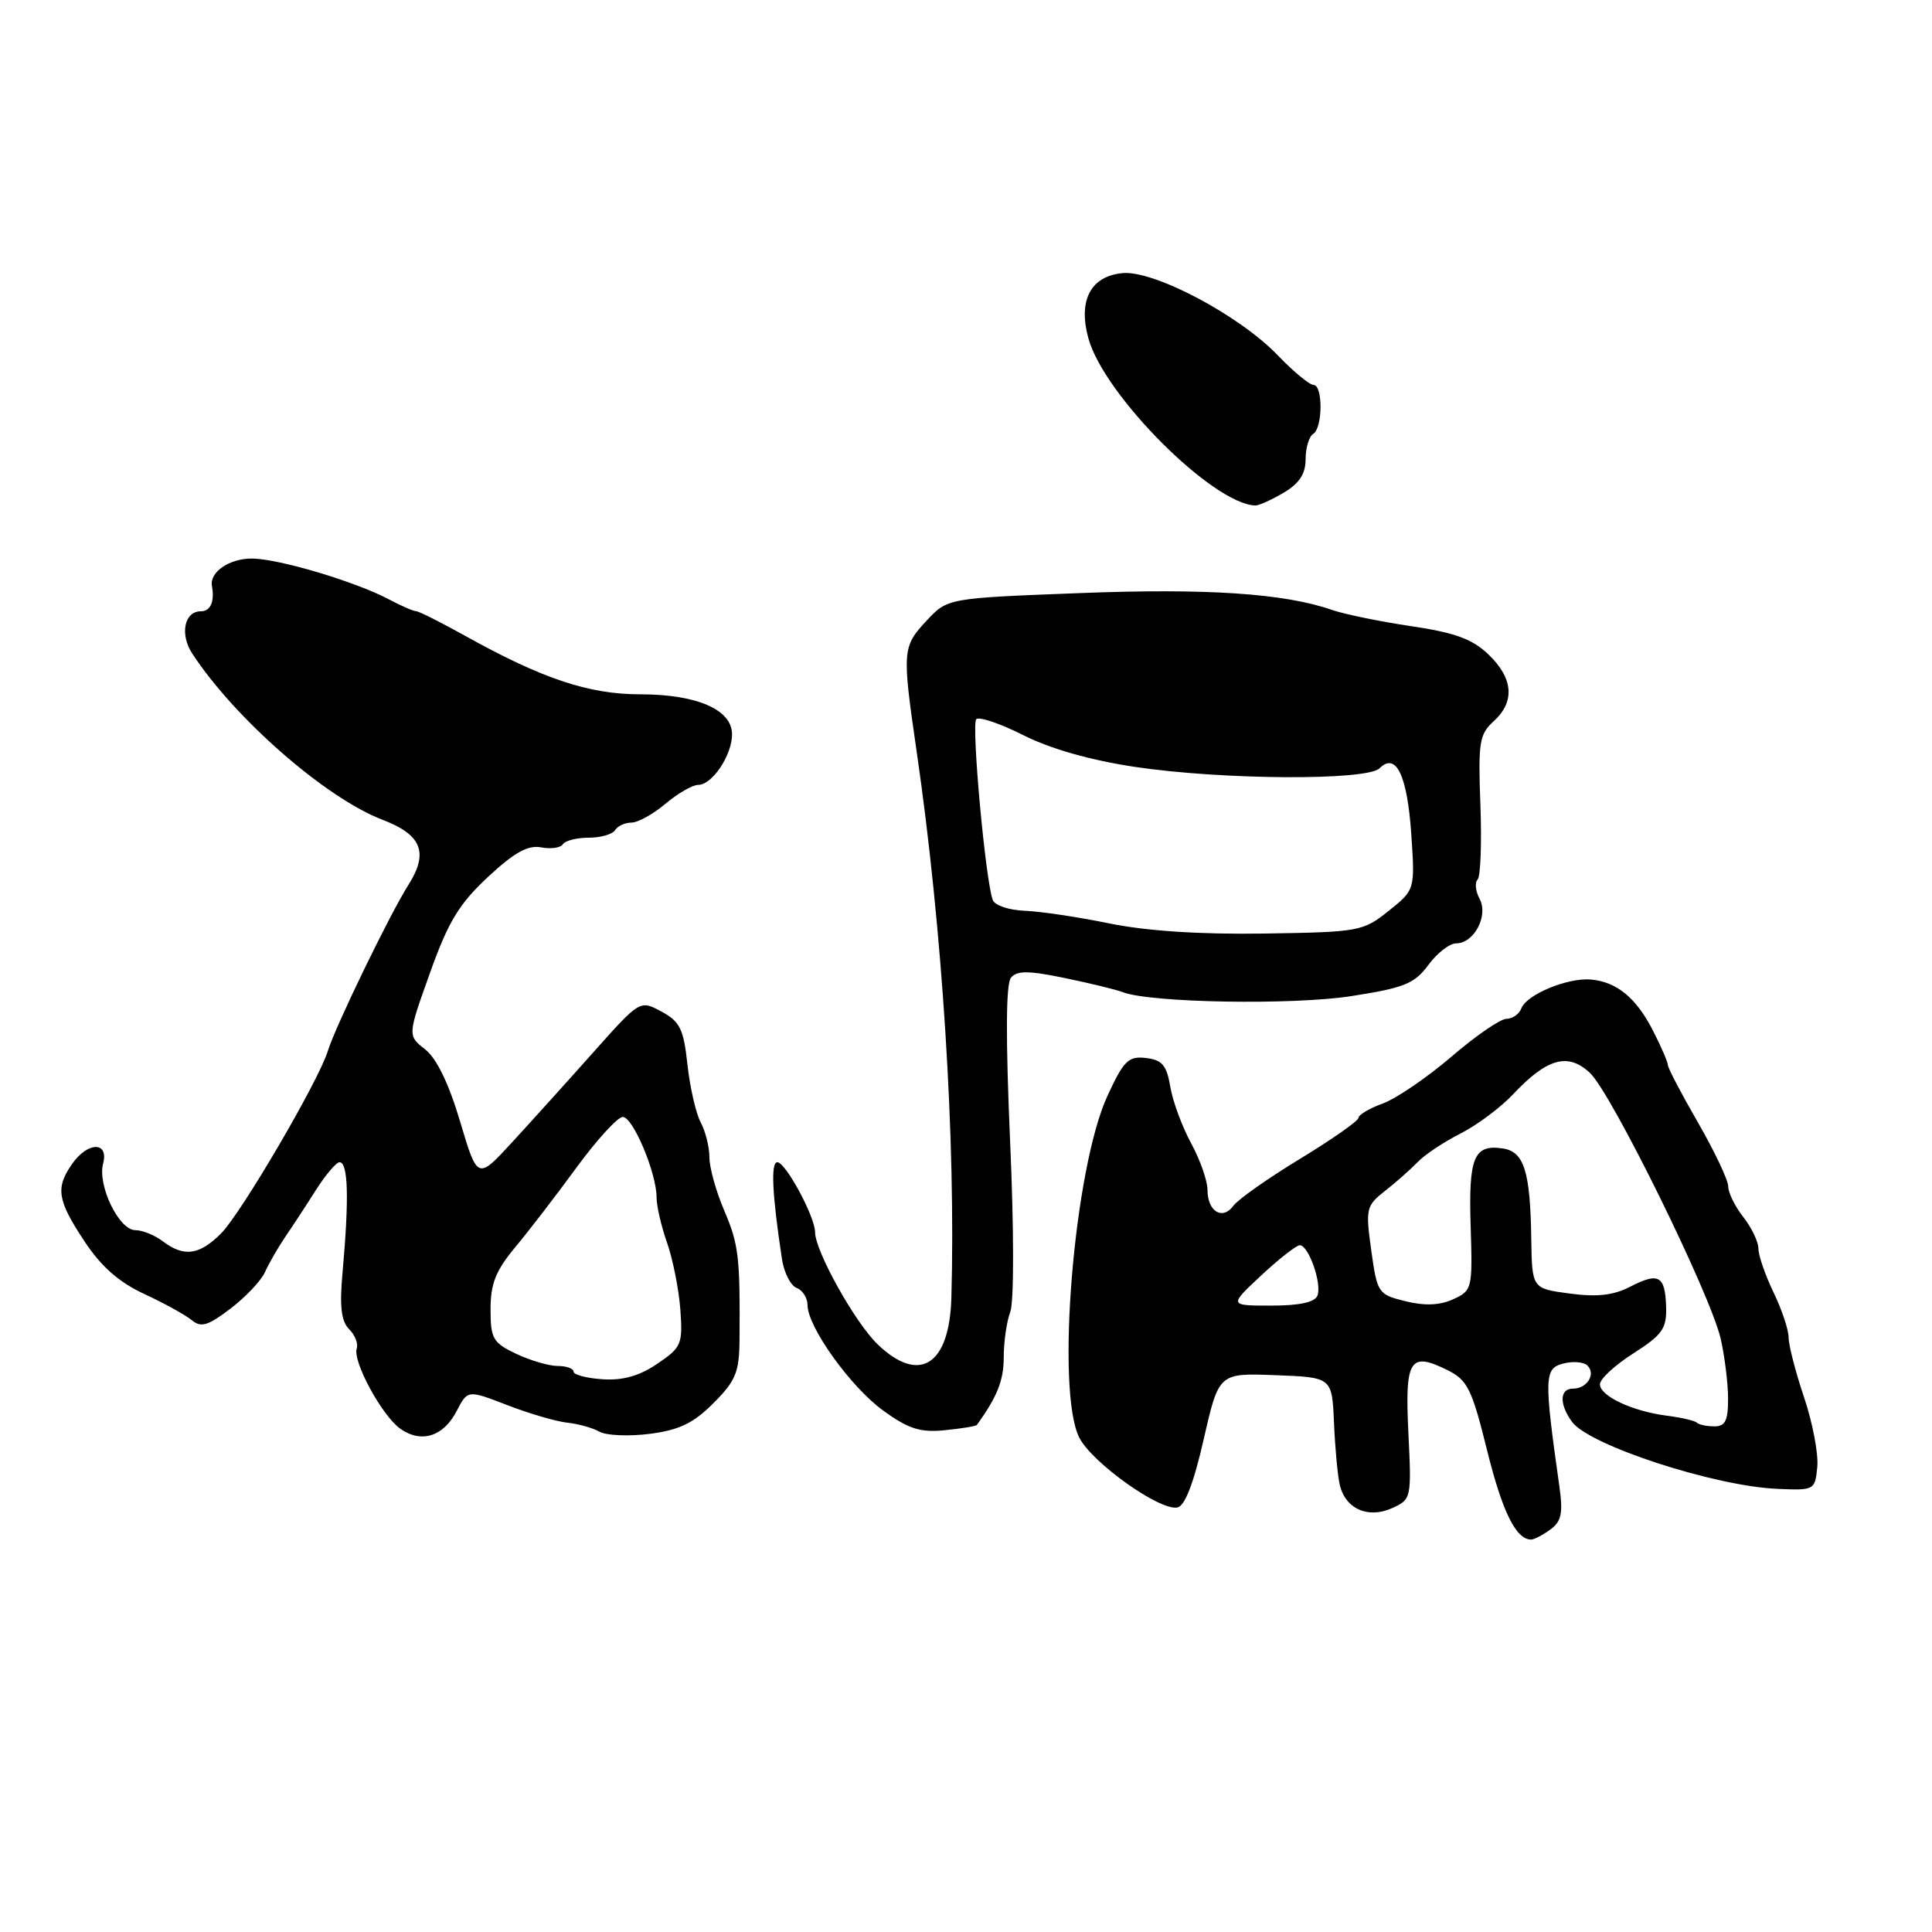 <?xml version="1.0" encoding="UTF-8" standalone="no"?>
<!DOCTYPE svg PUBLIC "-//W3C//DTD SVG 1.1//EN" "http://www.w3.org/Graphics/SVG/1.1/DTD/svg11.dtd" >
<svg xmlns="http://www.w3.org/2000/svg" xmlns:xlink="http://www.w3.org/1999/xlink" version="1.1" viewBox="0 0 256 256">
 <g >
 <path fill="currentColor"
d=" M 205.43 202.67 C 206.90 201.60 207.13 200.51 206.62 196.92 C 204.58 182.50 204.62 181.33 207.12 180.68 C 208.41 180.34 209.86 180.46 210.35 180.95 C 211.49 182.09 210.29 184.00 208.44 184.00 C 206.65 184.00 206.58 186.05 208.31 188.41 C 210.58 191.51 227.13 196.92 235.50 197.28 C 240.42 197.50 240.50 197.45 240.80 194.38 C 240.97 192.66 240.18 188.51 239.05 185.16 C 237.92 181.81 237.00 178.23 237.00 177.22 C 237.00 176.21 236.10 173.51 235.00 171.24 C 233.90 168.96 233.00 166.36 233.00 165.46 C 233.00 164.55 232.10 162.67 231.00 161.27 C 229.90 159.87 229.00 158.05 229.00 157.22 C 229.00 156.38 227.20 152.58 225.00 148.76 C 222.80 144.95 221.00 141.51 221.00 141.12 C 221.00 140.74 220.12 138.70 219.04 136.59 C 216.82 132.22 214.21 130.08 210.77 129.79 C 207.70 129.54 202.30 131.78 201.60 133.59 C 201.31 134.37 200.41 135.00 199.61 135.00 C 198.81 135.00 195.54 137.25 192.33 140.01 C 189.12 142.76 185.04 145.55 183.25 146.21 C 181.46 146.86 180.00 147.73 180.00 148.13 C 180.00 148.52 176.52 150.96 172.28 153.54 C 168.03 156.12 164.05 158.92 163.43 159.77 C 161.99 161.74 160.00 160.53 160.00 157.68 C 160.00 156.46 159.02 153.68 157.83 151.49 C 156.64 149.29 155.39 145.93 155.07 144.00 C 154.59 141.15 153.99 140.44 151.84 140.19 C 149.52 139.92 148.90 140.54 146.75 145.19 C 142.30 154.83 139.87 184.26 143.01 190.49 C 144.68 193.80 153.65 200.20 156.00 199.75 C 157.00 199.57 158.16 196.57 159.50 190.70 C 161.50 181.93 161.50 181.93 169.00 182.22 C 176.50 182.50 176.50 182.50 176.76 188.50 C 176.90 191.80 177.24 195.50 177.52 196.72 C 178.25 199.93 181.28 201.28 184.47 199.83 C 187.01 198.68 187.04 198.52 186.62 189.90 C 186.14 180.09 186.79 179.05 191.84 181.57 C 194.45 182.87 195.04 184.08 197.02 192.07 C 199.05 200.28 200.87 204.00 202.88 204.00 C 203.29 204.00 204.43 203.40 205.43 202.67 Z  M 60.52 186.95 C 61.97 184.16 61.97 184.16 67.23 186.19 C 70.13 187.31 73.69 188.35 75.15 188.51 C 76.60 188.66 78.54 189.20 79.44 189.71 C 80.35 190.22 83.35 190.34 86.11 189.99 C 90.00 189.49 91.89 188.58 94.54 185.92 C 97.49 182.96 97.96 181.83 97.99 177.50 C 98.08 166.61 97.88 164.89 95.98 160.44 C 94.89 157.91 94.00 154.72 94.00 153.35 C 94.00 151.99 93.48 149.90 92.84 148.71 C 92.21 147.52 91.42 144.08 91.09 141.06 C 90.58 136.34 90.10 135.36 87.65 134.04 C 84.80 132.50 84.80 132.50 78.65 139.40 C 75.27 143.20 70.42 148.57 67.88 151.33 C 63.27 156.35 63.27 156.35 60.97 148.62 C 59.48 143.60 57.86 140.25 56.34 139.05 C 54.00 137.22 54.00 137.22 56.98 128.90 C 59.39 122.14 60.83 119.77 64.65 116.21 C 68.14 112.96 69.95 111.95 71.70 112.28 C 72.99 112.53 74.29 112.34 74.58 111.87 C 74.88 111.39 76.41 111.00 78.00 111.00 C 79.59 111.00 81.16 110.55 81.50 110.00 C 81.84 109.45 82.81 109.00 83.66 109.00 C 84.52 109.00 86.55 107.88 88.18 106.50 C 89.82 105.12 91.77 104.00 92.52 104.00 C 94.37 104.00 97.00 100.07 97.00 97.30 C 97.00 94.03 92.34 92.00 84.82 92.00 C 78.02 92.00 71.86 89.94 61.65 84.26 C 58.44 82.47 55.51 81.00 55.15 80.99 C 54.79 80.99 53.15 80.28 51.50 79.40 C 46.99 77.03 36.91 74.03 33.37 74.01 C 30.39 74.00 27.75 75.81 28.08 77.64 C 28.46 79.72 27.90 81.00 26.61 81.00 C 24.42 81.00 23.80 84.05 25.48 86.61 C 31.13 95.24 43.18 105.76 50.70 108.63 C 55.89 110.61 56.83 112.99 54.10 117.28 C 51.66 121.12 44.44 136.01 43.45 139.23 C 42.25 143.19 31.97 160.75 29.30 163.43 C 26.40 166.33 24.38 166.60 21.56 164.47 C 20.49 163.66 18.86 163.00 17.92 163.00 C 15.77 163.00 12.90 157.08 13.66 154.19 C 14.44 151.23 11.64 151.25 9.56 154.22 C 7.33 157.40 7.59 159.04 11.18 164.46 C 13.42 167.85 15.77 169.91 19.14 171.47 C 21.77 172.69 24.59 174.25 25.41 174.93 C 26.64 175.95 27.56 175.67 30.55 173.39 C 32.56 171.86 34.61 169.69 35.11 168.56 C 35.62 167.43 36.81 165.35 37.76 163.95 C 38.72 162.55 40.56 159.74 41.85 157.70 C 43.14 155.67 44.56 154.00 44.99 154.00 C 46.14 154.00 46.27 158.82 45.39 168.60 C 44.98 173.10 45.21 175.06 46.25 176.11 C 47.03 176.88 47.49 178.04 47.27 178.68 C 46.70 180.39 50.64 187.63 53.05 189.32 C 55.84 191.28 58.77 190.35 60.52 186.95 Z  M 129.44 188.81 C 132.14 185.07 133.00 182.91 133.00 179.84 C 133.00 177.80 133.39 175.09 133.87 173.82 C 134.37 172.50 134.36 162.73 133.84 151.13 C 133.25 137.56 133.28 130.36 133.96 129.55 C 134.75 128.59 136.27 128.60 141.06 129.59 C 144.41 130.28 147.88 131.12 148.78 131.47 C 152.46 132.88 171.26 133.20 179.05 131.99 C 186.07 130.90 187.42 130.35 189.26 127.87 C 190.42 126.29 192.08 125.00 192.95 125.00 C 195.32 125.00 197.25 121.34 196.06 119.11 C 195.51 118.09 195.39 116.94 195.79 116.55 C 196.18 116.15 196.35 111.70 196.16 106.65 C 195.85 98.37 196.02 97.29 197.91 95.58 C 200.77 92.99 200.53 89.88 197.23 86.72 C 195.09 84.67 192.79 83.83 186.98 82.97 C 182.87 82.36 178.15 81.39 176.50 80.82 C 170.19 78.62 159.89 77.93 143.03 78.59 C 125.56 79.26 125.56 79.26 122.78 82.24 C 119.56 85.69 119.52 86.22 121.45 99.50 C 124.87 122.92 126.66 151.13 126.06 172.00 C 125.80 180.91 121.82 183.42 116.31 178.15 C 113.31 175.28 108.00 165.77 108.00 163.26 C 108.00 161.23 104.10 154.00 103.00 154.00 C 102.11 154.00 102.31 158.24 103.61 166.80 C 103.88 168.62 104.76 170.35 105.56 170.66 C 106.35 170.96 107.00 171.98 107.00 172.91 C 107.00 175.82 112.71 183.78 117.04 186.92 C 120.39 189.34 121.94 189.84 125.20 189.51 C 127.41 189.29 129.32 188.98 129.44 188.81 Z  M 170.10 65.28 C 172.17 64.06 173.00 62.79 173.00 60.84 C 173.00 59.34 173.45 57.84 174.00 57.50 C 175.28 56.71 175.31 51.00 174.04 51.00 C 173.51 51.00 171.36 49.22 169.28 47.05 C 164.19 41.76 152.88 35.78 148.72 36.19 C 144.51 36.60 142.83 39.82 144.22 44.84 C 146.30 52.38 160.74 66.83 166.35 66.98 C 166.81 66.99 168.50 66.23 170.10 65.28 Z  M 224.85 188.52 C 224.59 188.25 222.80 187.83 220.89 187.59 C 216.29 187.00 212.00 184.99 212.00 183.42 C 212.00 182.72 213.99 180.88 216.43 179.33 C 220.26 176.88 220.85 176.05 220.77 173.21 C 220.65 169.03 219.79 168.54 216.02 170.49 C 213.80 171.64 211.62 171.89 207.99 171.40 C 203.00 170.74 203.00 170.74 202.90 164.12 C 202.77 155.18 201.94 152.57 199.09 152.17 C 195.29 151.62 194.58 153.35 194.87 162.49 C 195.13 170.77 195.07 171.01 192.55 172.16 C 190.77 172.97 188.79 173.05 186.23 172.42 C 182.60 171.52 182.49 171.35 181.70 165.69 C 180.93 160.14 181.01 159.78 183.55 157.78 C 185.02 156.63 186.95 154.91 187.86 153.97 C 188.76 153.02 191.30 151.33 193.50 150.21 C 195.70 149.10 198.85 146.75 200.50 144.99 C 204.99 140.21 207.78 139.44 210.68 142.17 C 213.53 144.85 226.64 171.49 227.99 177.35 C 228.52 179.63 228.96 183.19 228.98 185.25 C 228.99 188.23 228.62 189.00 227.17 189.00 C 226.16 189.00 225.12 188.78 224.85 188.52 Z  M 167.12 169.00 C 169.48 166.80 171.78 165.00 172.23 165.00 C 173.40 165.00 175.18 170.09 174.57 171.67 C 174.23 172.56 172.19 173.00 168.45 173.00 C 162.83 173.00 162.83 173.00 167.12 169.00 Z  M 76.00 181.75 C 76.00 181.34 75.06 181.00 73.90 181.00 C 72.75 181.00 70.27 180.27 68.40 179.39 C 65.31 177.92 65.00 177.38 65.00 173.48 C 65.00 170.11 65.69 168.36 68.25 165.29 C 70.04 163.14 73.71 158.38 76.40 154.69 C 79.10 151.01 81.85 148.00 82.52 148.00 C 83.87 148.00 87.00 155.43 87.00 158.66 C 87.00 159.81 87.63 162.53 88.40 164.70 C 89.16 166.88 89.95 170.85 90.15 173.53 C 90.48 178.13 90.30 178.54 87.08 180.72 C 84.70 182.33 82.51 182.94 79.84 182.76 C 77.73 182.62 76.00 182.16 76.00 181.75 Z  M 147.00 122.36 C 142.88 121.51 137.82 120.76 135.77 120.68 C 133.72 120.61 131.82 119.97 131.55 119.27 C 130.58 116.74 128.69 95.98 129.36 95.30 C 129.74 94.92 132.55 95.88 135.61 97.42 C 139.15 99.21 144.48 100.73 150.33 101.61 C 161.91 103.35 181.14 103.46 182.80 101.80 C 184.98 99.62 186.47 102.73 187.00 110.50 C 187.50 117.90 187.50 117.90 184.00 120.70 C 180.61 123.41 180.10 123.51 167.50 123.70 C 159.00 123.83 151.91 123.36 147.00 122.36 Z "/>
</g>
</svg>